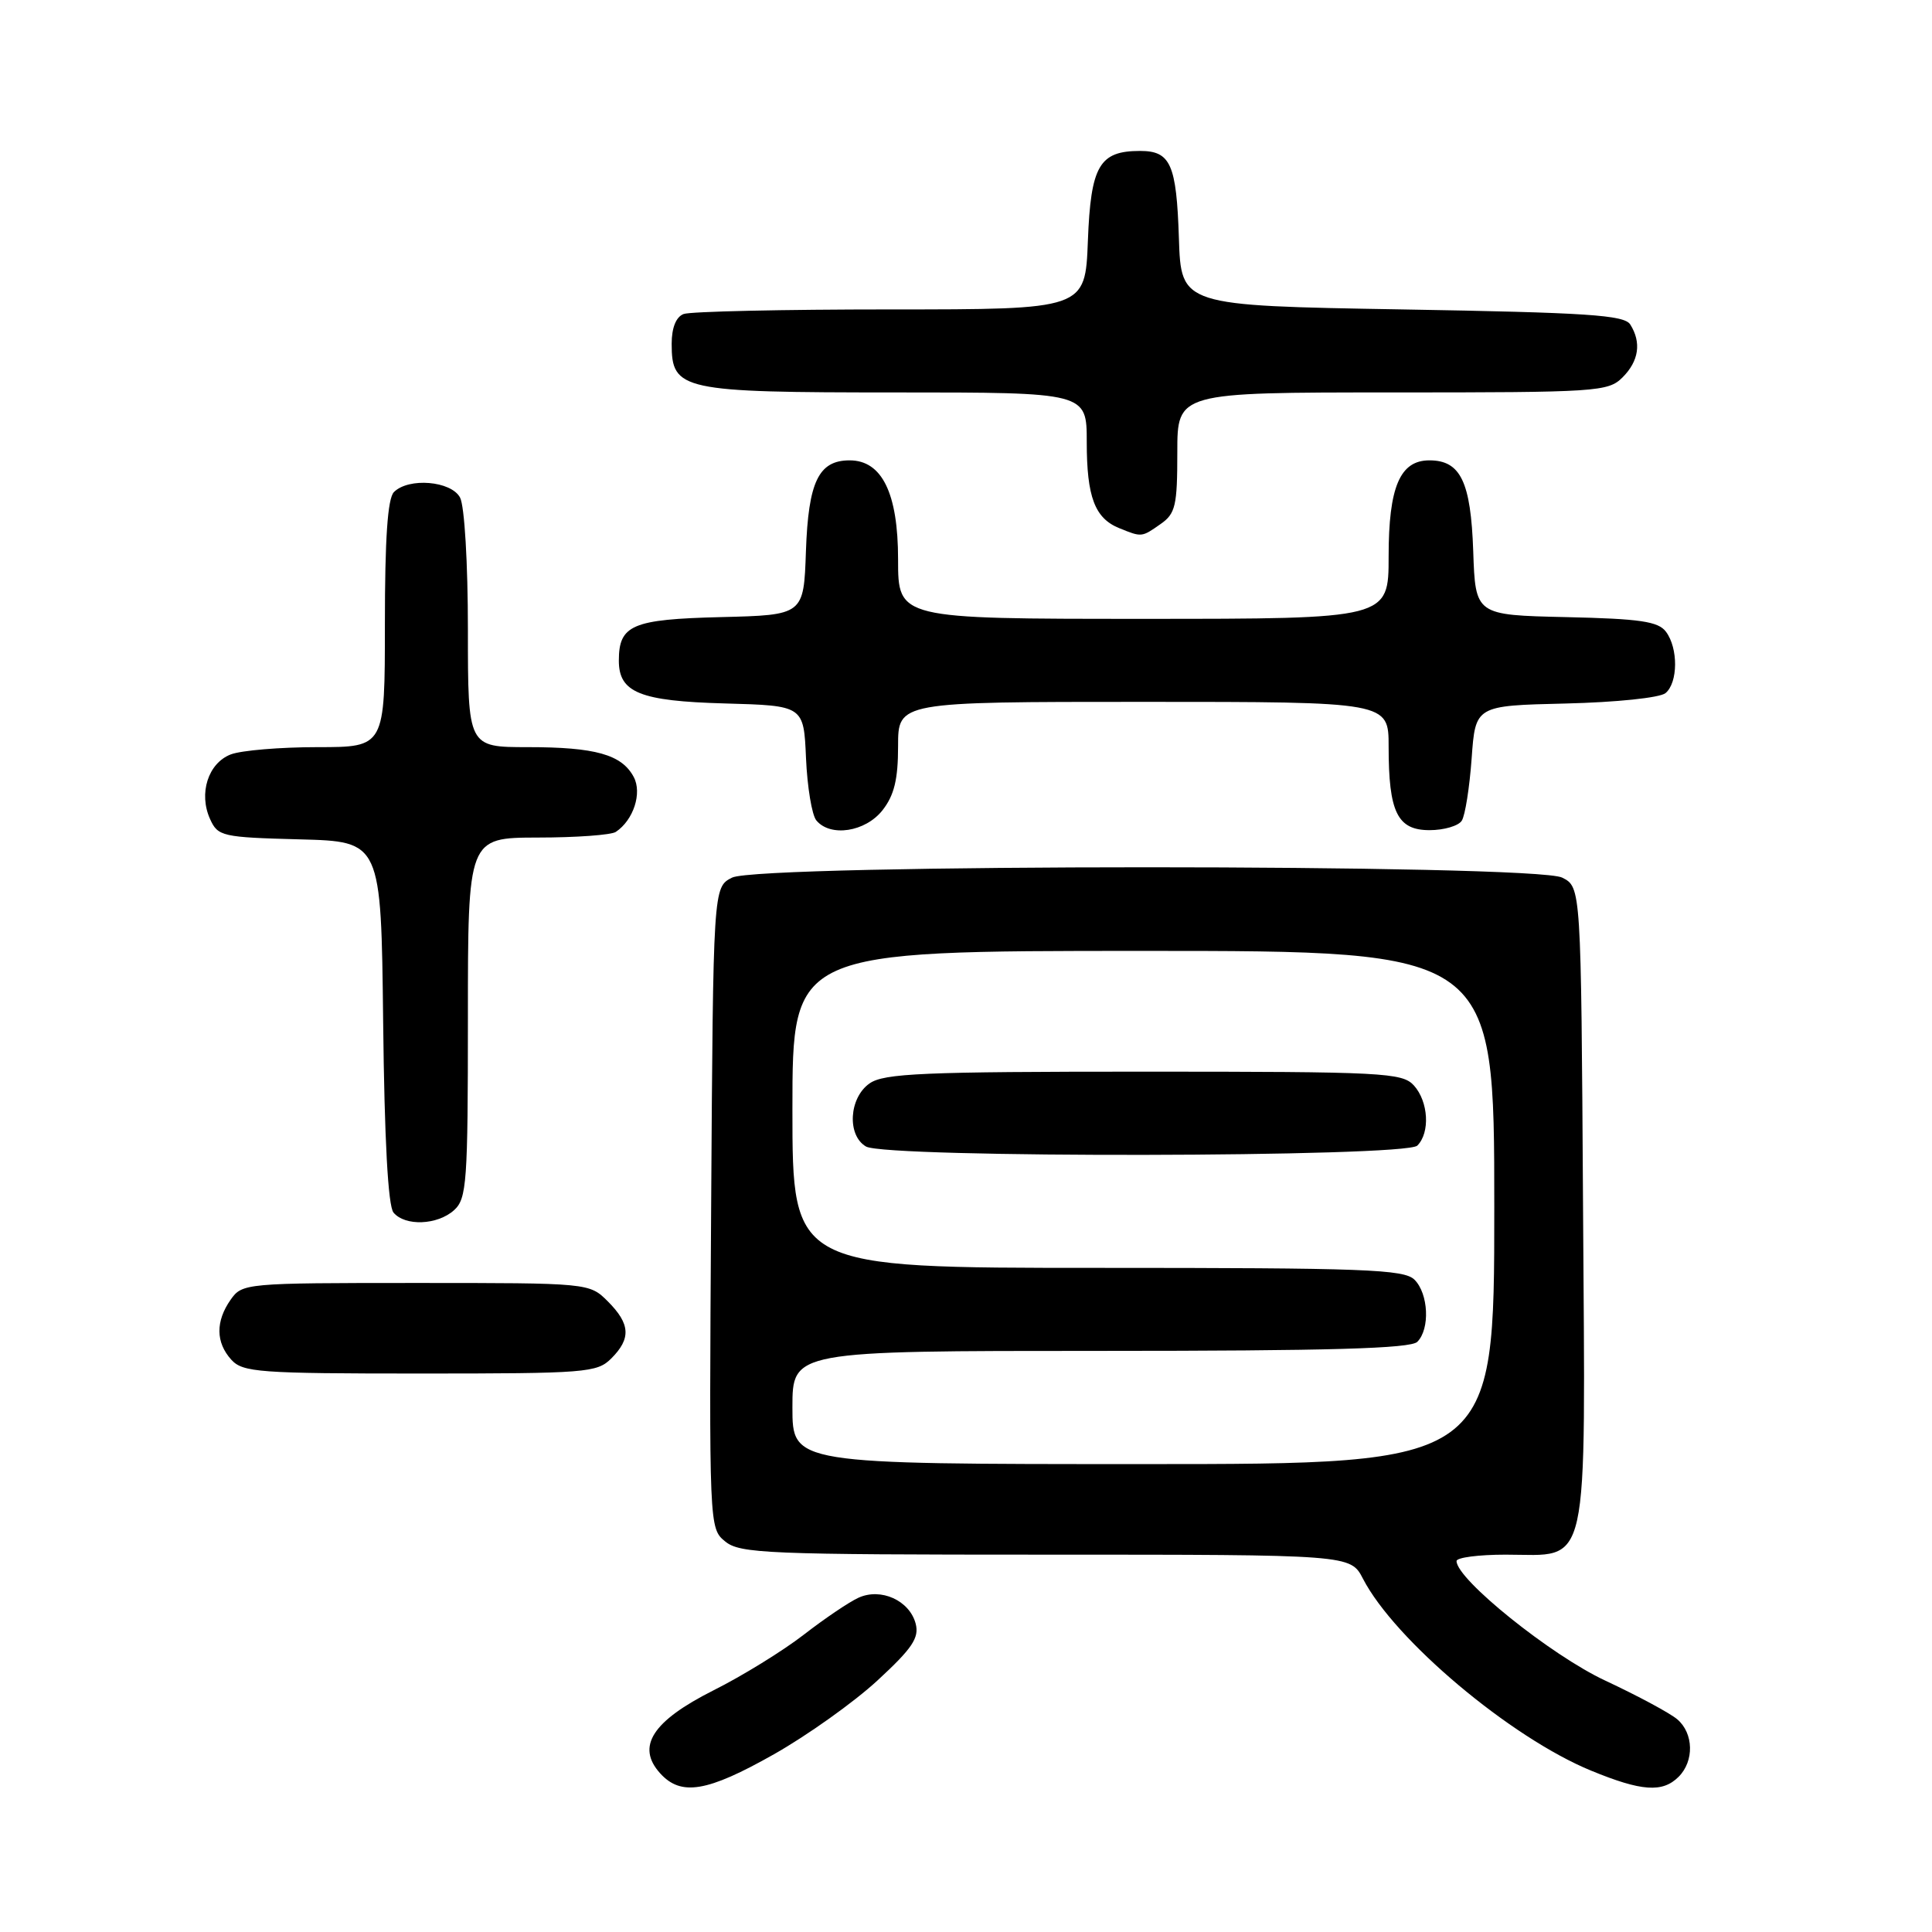 <?xml version="1.0" encoding="UTF-8" standalone="no"?>
<!DOCTYPE svg PUBLIC "-//W3C//DTD SVG 1.1//EN" "http://www.w3.org/Graphics/SVG/1.1/DTD/svg11.dtd" >
<svg xmlns="http://www.w3.org/2000/svg" xmlns:xlink="http://www.w3.org/1999/xlink" version="1.1" viewBox="0 0 256 256">
 <g >
 <path fill="currentColor"
d=" M 102.55 232.45 C 106.97 229.95 113.15 225.55 116.26 222.68 C 120.89 218.41 121.82 217.02 121.33 215.14 C 120.52 212.07 116.72 210.35 113.75 211.71 C 112.51 212.27 109.25 214.48 106.50 216.61 C 103.75 218.74 98.36 222.07 94.52 223.99 C 86.44 228.06 84.27 231.43 87.47 234.97 C 90.24 238.03 93.69 237.46 102.55 232.45 Z  M 222.43 235.43 C 224.51 233.35 224.42 229.67 222.25 227.82 C 221.29 227.00 216.99 224.69 212.71 222.69 C 205.54 219.35 193.00 209.27 193.00 206.85 C 193.00 206.38 195.93 206.00 199.50 206.00 C 210.78 206.00 210.07 209.20 209.76 159.77 C 209.50 117.56 209.50 117.56 207.00 116.29 C 203.38 114.46 100.62 114.46 97.00 116.29 C 94.50 117.56 94.50 117.56 94.23 160.03 C 93.96 202.33 93.96 202.51 96.09 204.25 C 98.04 205.85 101.62 206.00 138.59 206.00 C 178.95 206.00 178.95 206.00 180.60 209.19 C 184.80 217.31 200.15 230.23 210.83 234.62 C 217.52 237.37 220.29 237.57 222.43 235.43 Z  M 81.00 180.00 C 83.64 177.36 83.52 175.43 80.55 172.45 C 78.09 170.00 78.09 170.00 55.10 170.00 C 32.48 170.00 32.09 170.04 30.56 172.22 C 28.55 175.09 28.58 177.88 30.65 180.17 C 32.17 181.84 34.31 182.00 55.65 182.00 C 77.67 182.00 79.11 181.89 81.00 180.00 Z  M 60.17 160.35 C 61.85 158.83 62.00 156.68 62.00 134.85 C 62.00 111.00 62.00 111.00 71.25 110.98 C 76.34 110.98 81.00 110.64 81.60 110.23 C 83.94 108.67 85.11 105.08 83.97 102.95 C 82.38 99.98 78.90 99.00 69.93 99.00 C 62.00 99.00 62.00 99.00 62.00 83.43 C 62.00 74.62 61.55 67.03 60.96 65.93 C 59.78 63.72 54.15 63.25 52.20 65.20 C 51.36 66.04 51.00 71.36 51.00 82.70 C 51.00 99.00 51.00 99.00 42.07 99.00 C 37.15 99.00 31.99 99.43 30.59 99.96 C 27.58 101.11 26.29 105.14 27.84 108.54 C 28.87 110.82 29.44 110.95 39.71 111.22 C 50.50 111.50 50.50 111.50 50.77 135.42 C 50.94 151.02 51.42 159.80 52.14 160.67 C 53.67 162.51 57.97 162.34 60.17 160.35 Z  M 116.93 107.37 C 118.49 105.38 119.00 103.28 119.00 98.87 C 119.00 93.00 119.00 93.00 151.50 93.00 C 184.00 93.00 184.00 93.00 184.00 98.93 C 184.00 107.63 185.16 110.00 189.42 110.00 C 191.32 110.00 193.25 109.44 193.69 108.75 C 194.14 108.06 194.72 104.35 195.00 100.50 C 195.50 93.50 195.50 93.50 207.44 93.22 C 214.14 93.06 219.95 92.46 220.69 91.84 C 222.35 90.46 222.39 85.90 220.75 83.71 C 219.73 82.34 217.33 81.99 207.50 81.77 C 195.50 81.50 195.50 81.50 195.21 73.03 C 194.89 63.82 193.53 61.00 189.40 61.00 C 185.50 61.00 184.00 64.53 184.00 73.72 C 184.00 82.00 184.00 82.00 151.50 82.00 C 119.00 82.00 119.00 82.00 119.00 74.13 C 119.00 65.35 116.87 61.00 112.58 61.00 C 108.47 61.00 107.11 63.83 106.79 73.03 C 106.50 81.50 106.50 81.50 95.50 81.77 C 83.76 82.06 82.00 82.81 82.00 87.54 C 82.00 91.77 84.79 92.90 96.04 93.21 C 106.50 93.50 106.50 93.50 106.80 100.46 C 106.97 104.29 107.58 108.00 108.17 108.71 C 110.03 110.95 114.66 110.24 116.93 107.37 Z  M 153.78 69.44 C 155.76 68.06 156.00 67.02 156.00 59.94 C 156.00 52.00 156.00 52.00 184.50 52.00 C 211.67 52.00 213.09 51.91 215.00 50.00 C 217.16 47.84 217.52 45.38 216.02 43.00 C 215.23 41.74 210.36 41.42 185.79 41.00 C 156.50 40.50 156.50 40.50 156.21 31.55 C 155.89 21.76 155.11 20.00 151.07 20.00 C 145.67 20.00 144.53 21.95 144.15 31.92 C 143.80 41.00 143.80 41.00 117.98 41.00 C 103.78 41.00 91.45 41.27 90.58 41.61 C 89.58 41.99 89.00 43.43 89.00 45.55 C 89.00 51.73 90.26 52.00 118.72 52.00 C 144.00 52.00 144.00 52.00 144.00 58.57 C 144.00 65.86 145.07 68.68 148.32 69.99 C 151.30 71.20 151.27 71.20 153.78 69.44 Z  M 105.00 186.50 C 105.00 179.00 105.00 179.00 145.80 179.00 C 176.20 179.00 186.91 178.69 187.80 177.80 C 189.50 176.10 189.29 171.43 187.43 169.57 C 186.05 168.19 180.85 168.00 145.43 168.00 C 105.00 168.00 105.00 168.00 105.00 147.00 C 105.00 126.00 105.00 126.00 151.50 126.00 C 198.00 126.00 198.00 126.00 198.00 160.00 C 198.00 194.00 198.00 194.00 151.50 194.00 C 105.00 194.00 105.00 194.00 105.00 186.50 Z  M 187.80 151.80 C 189.52 150.08 189.28 145.97 187.35 143.83 C 185.80 142.13 183.35 142.00 151.57 142.00 C 122.30 142.00 117.13 142.22 115.22 143.56 C 112.49 145.47 112.21 150.44 114.75 151.92 C 117.41 153.47 186.24 153.36 187.80 151.80 Z "/>
</g>
</svg>